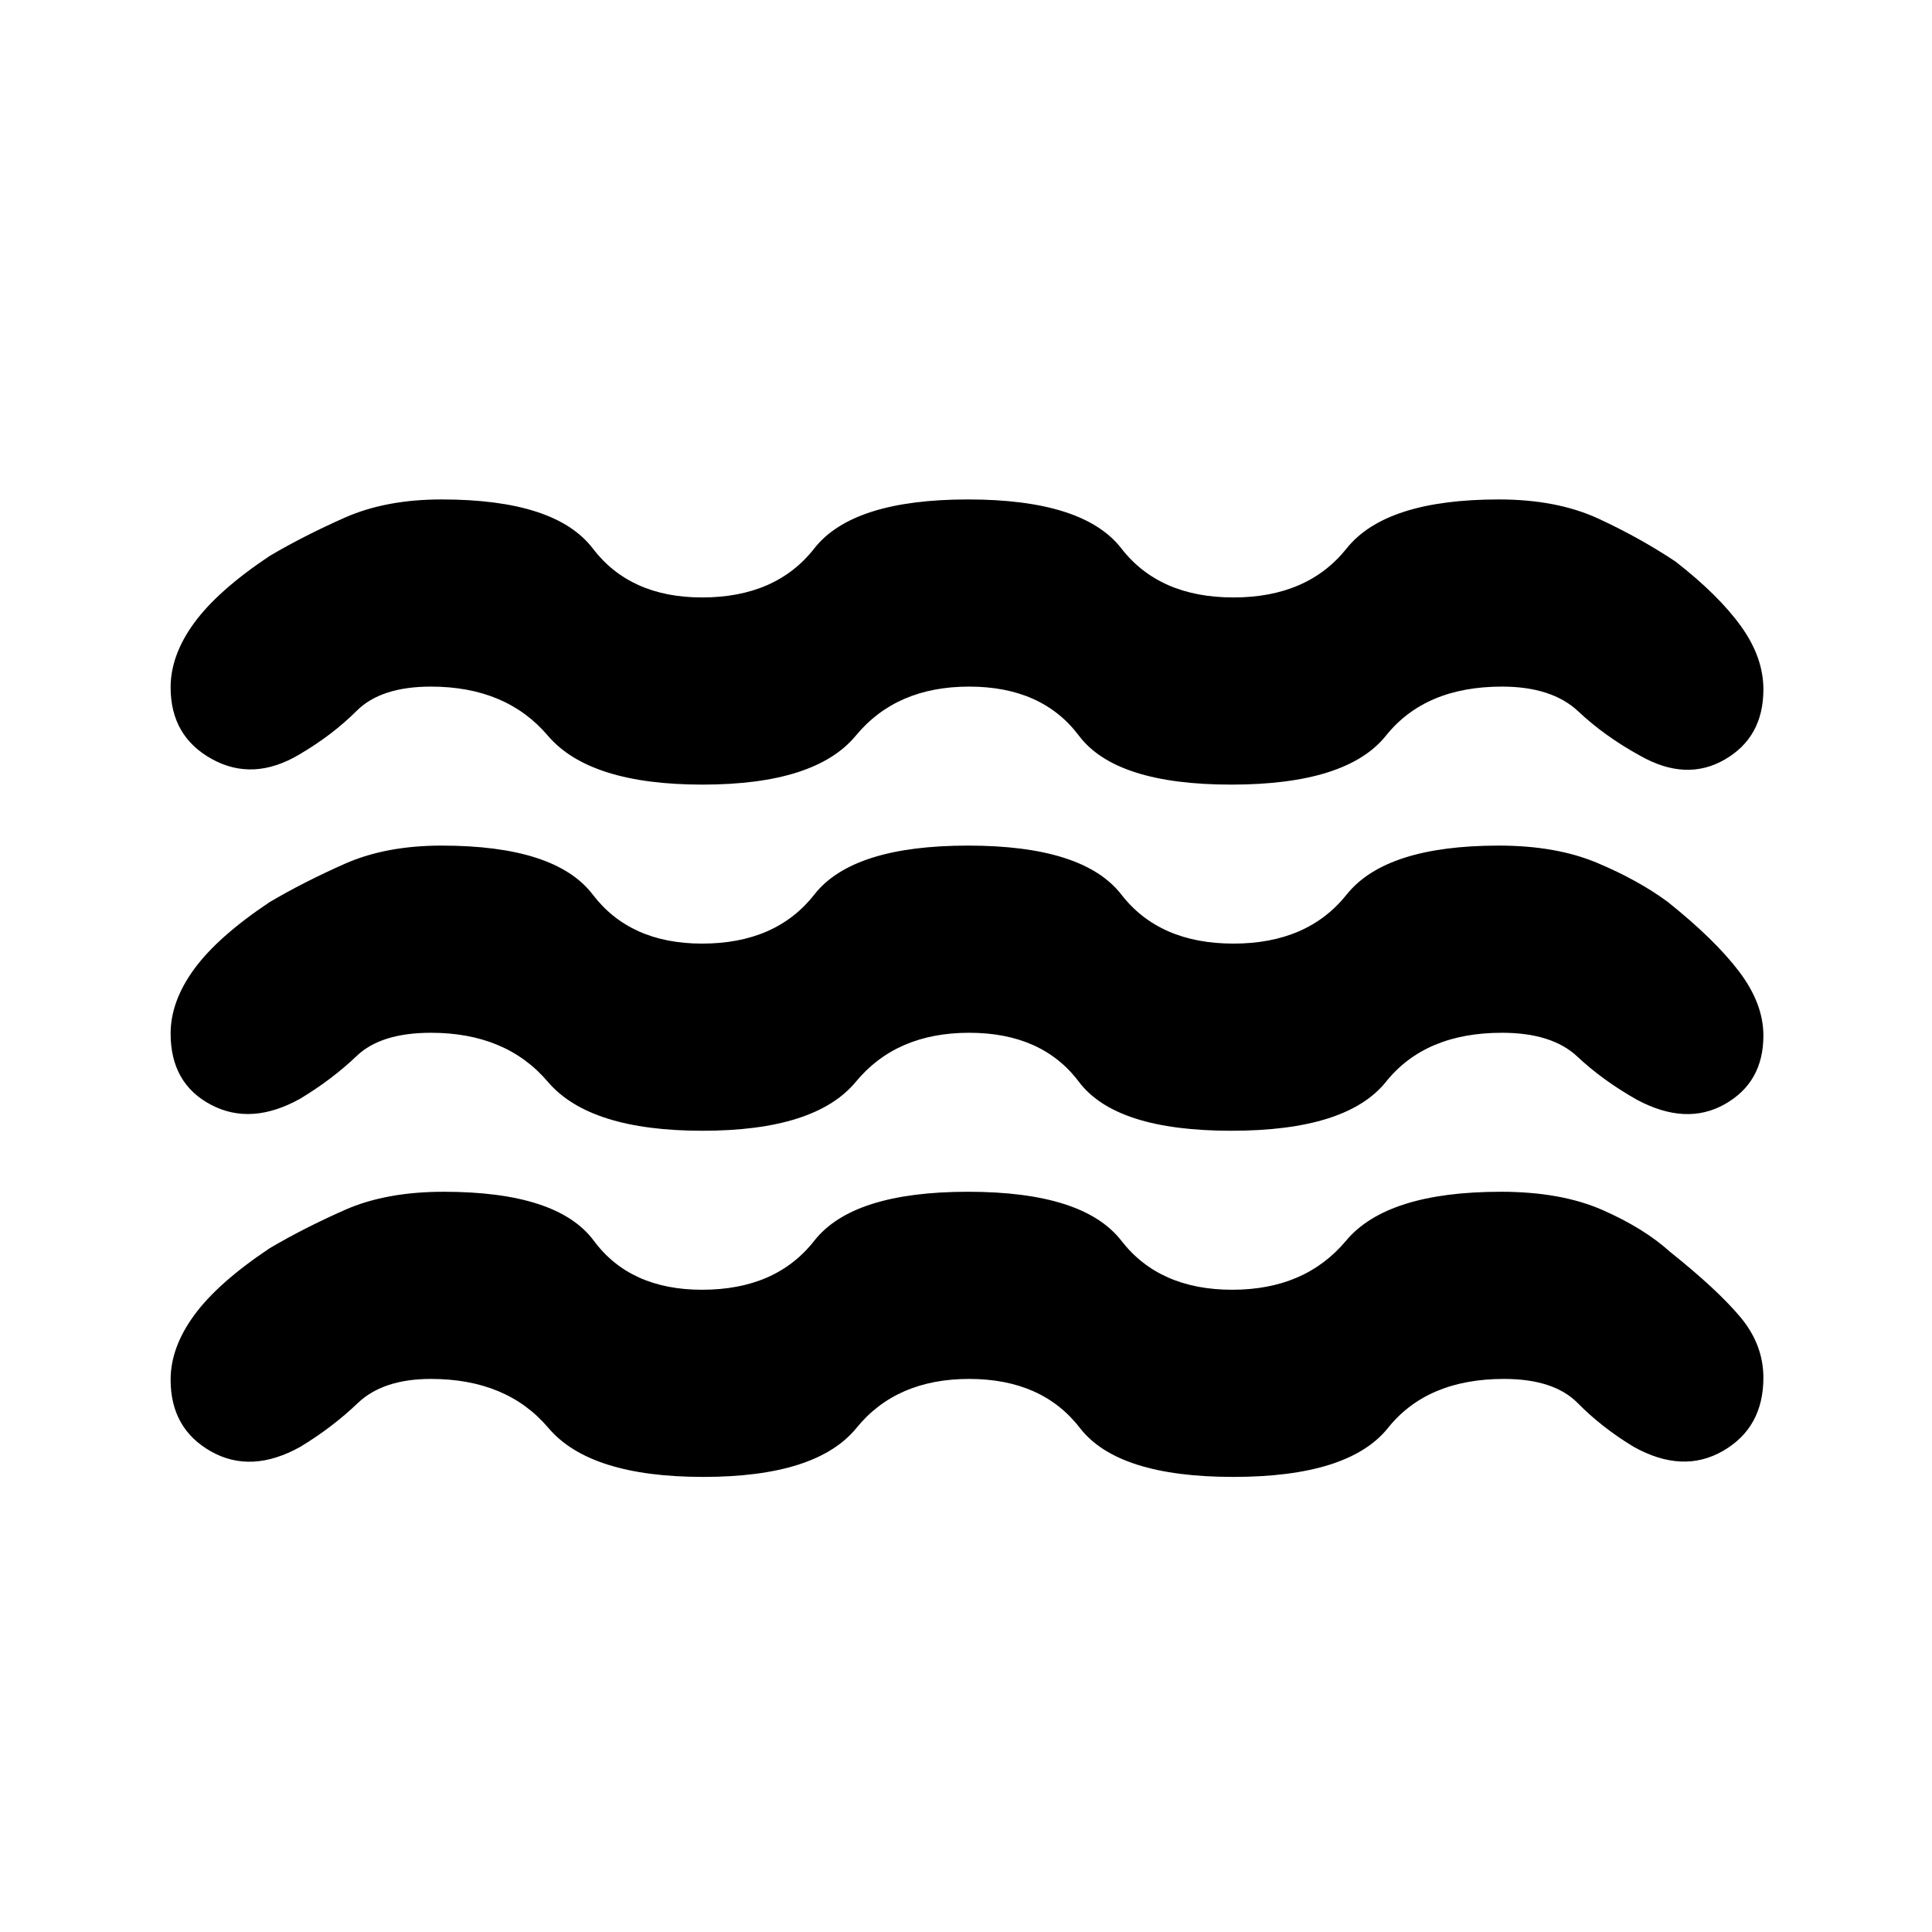 <svg xmlns="http://www.w3.org/2000/svg" height="20" viewBox="0 -960 960 960" width="20"><path d="M214.13-274.82q-23.8 0-36.4 12.05-12.6 12.05-28.51 21.69-24.39 13.58-44.42 2.26-20.02-11.33-20.02-35.61 0-16.02 11.73-32.08 11.73-16.05 37.49-33.25 16.98-10.02 37.37-19.04 20.4-9.02 49.13-9.02 56.52 0 74.57 24.34 18.05 24.35 53.78 24.35 36.69 0 55.76-24.35 19.06-24.34 76.39-24.34t76.21 24.34q18.88 24.35 55.07 24.35 36.2 0 56.55-24.35 20.34-24.34 76.94-24.34 29.89 0 50.5 9.06 20.62 9.07 33.62 20.83 23.57 18.82 34.95 32.46 11.38 13.65 11.38 30.04 0 24.78-20.02 36.36-20.03 11.57-44.42-2.01-15.91-9.64-27.76-21.69-11.85-12.05-36.72-12.05-38.11 0-57.6 24.34-19.49 24.35-76.9 24.35-57.41 0-76.22-24.35-18.82-24.34-55.01-24.34-36.2 0-55.98 24.34-19.79 24.35-76.15 24.35-56.35 0-76.95-24.35-20.6-24.34-58.36-24.34Zm0-172q-24.87 0-36.93 11.55-12.07 11.55-27.98 21.18-24.39 13.59-44.42 3.02-20.02-10.58-20.02-35.36 0-16.03 11.73-32.08 11.73-16.06 37.49-33.25 16.98-10.02 37.37-19.04 20.4-9.03 48.06-9.03 56.53 0 75.11 24.35t54.31 24.35q36.69 0 55.76-24.35 19.06-24.35 76.39-24.35t76.21 24.35q18.88 24.35 55.69 24.35 36.82 0 56.23-24.35 19.41-24.35 75.63-24.35 28.47 0 48.87 8.59 20.41 8.59 34.96 19.31 23.43 18.69 35.53 34.65 12.1 15.95 12.1 31.85 0 23.28-19.21 34.11-19.21 10.82-43.6-2.2-17.04-9.63-29.64-21.47-12.6-11.83-37.47-11.83-38.11 0-57.6 24.34-19.49 24.35-76.9 24.35-57.41 0-75.72-24.35-18.32-24.34-54.51-24.34-36.2 0-56.3 24.34-20.1 24.35-76.23 24.35t-76.84-24.35q-20.71-24.34-58.07-24.34Zm0-172.01q-24.87 0-36.93 12.06-12.07 12.05-28.48 21.68-22.89 13.59-43.42 2.26-20.52-11.32-20.52-35.61 0-16.02 11.73-32.07 11.73-16.06 37.49-33.25 16.98-10.02 37.37-19.05 20.4-9.02 48.06-9.02 56.53 0 75.11 24.35t54.31 24.35q36.69 0 55.76-24.35 19.06-24.35 76.39-24.35t76.21 24.35q18.88 24.35 55.69 24.35 36.82 0 56.23-24.35 19.41-24.35 75.63-24.35 28.91 0 49.6 9.59 20.68 9.59 38.23 21.3 21.43 16.7 32.53 32.16 11.1 15.45 11.1 31.34 0 23.79-19.21 34.86-19.21 11.08-42.1-1.94-17.54-9.63-30.64-21.97-13.1-12.34-37.97-12.34-38.11 0-57.6 24.35-19.49 24.35-76.9 24.35-57.41 0-75.72-24.35-18.32-24.35-54.51-24.35-36.2 0-56.3 24.35-20.1 24.35-76.23 24.35t-76.84-24.35q-20.71-24.35-58.07-24.35Z"/></svg>